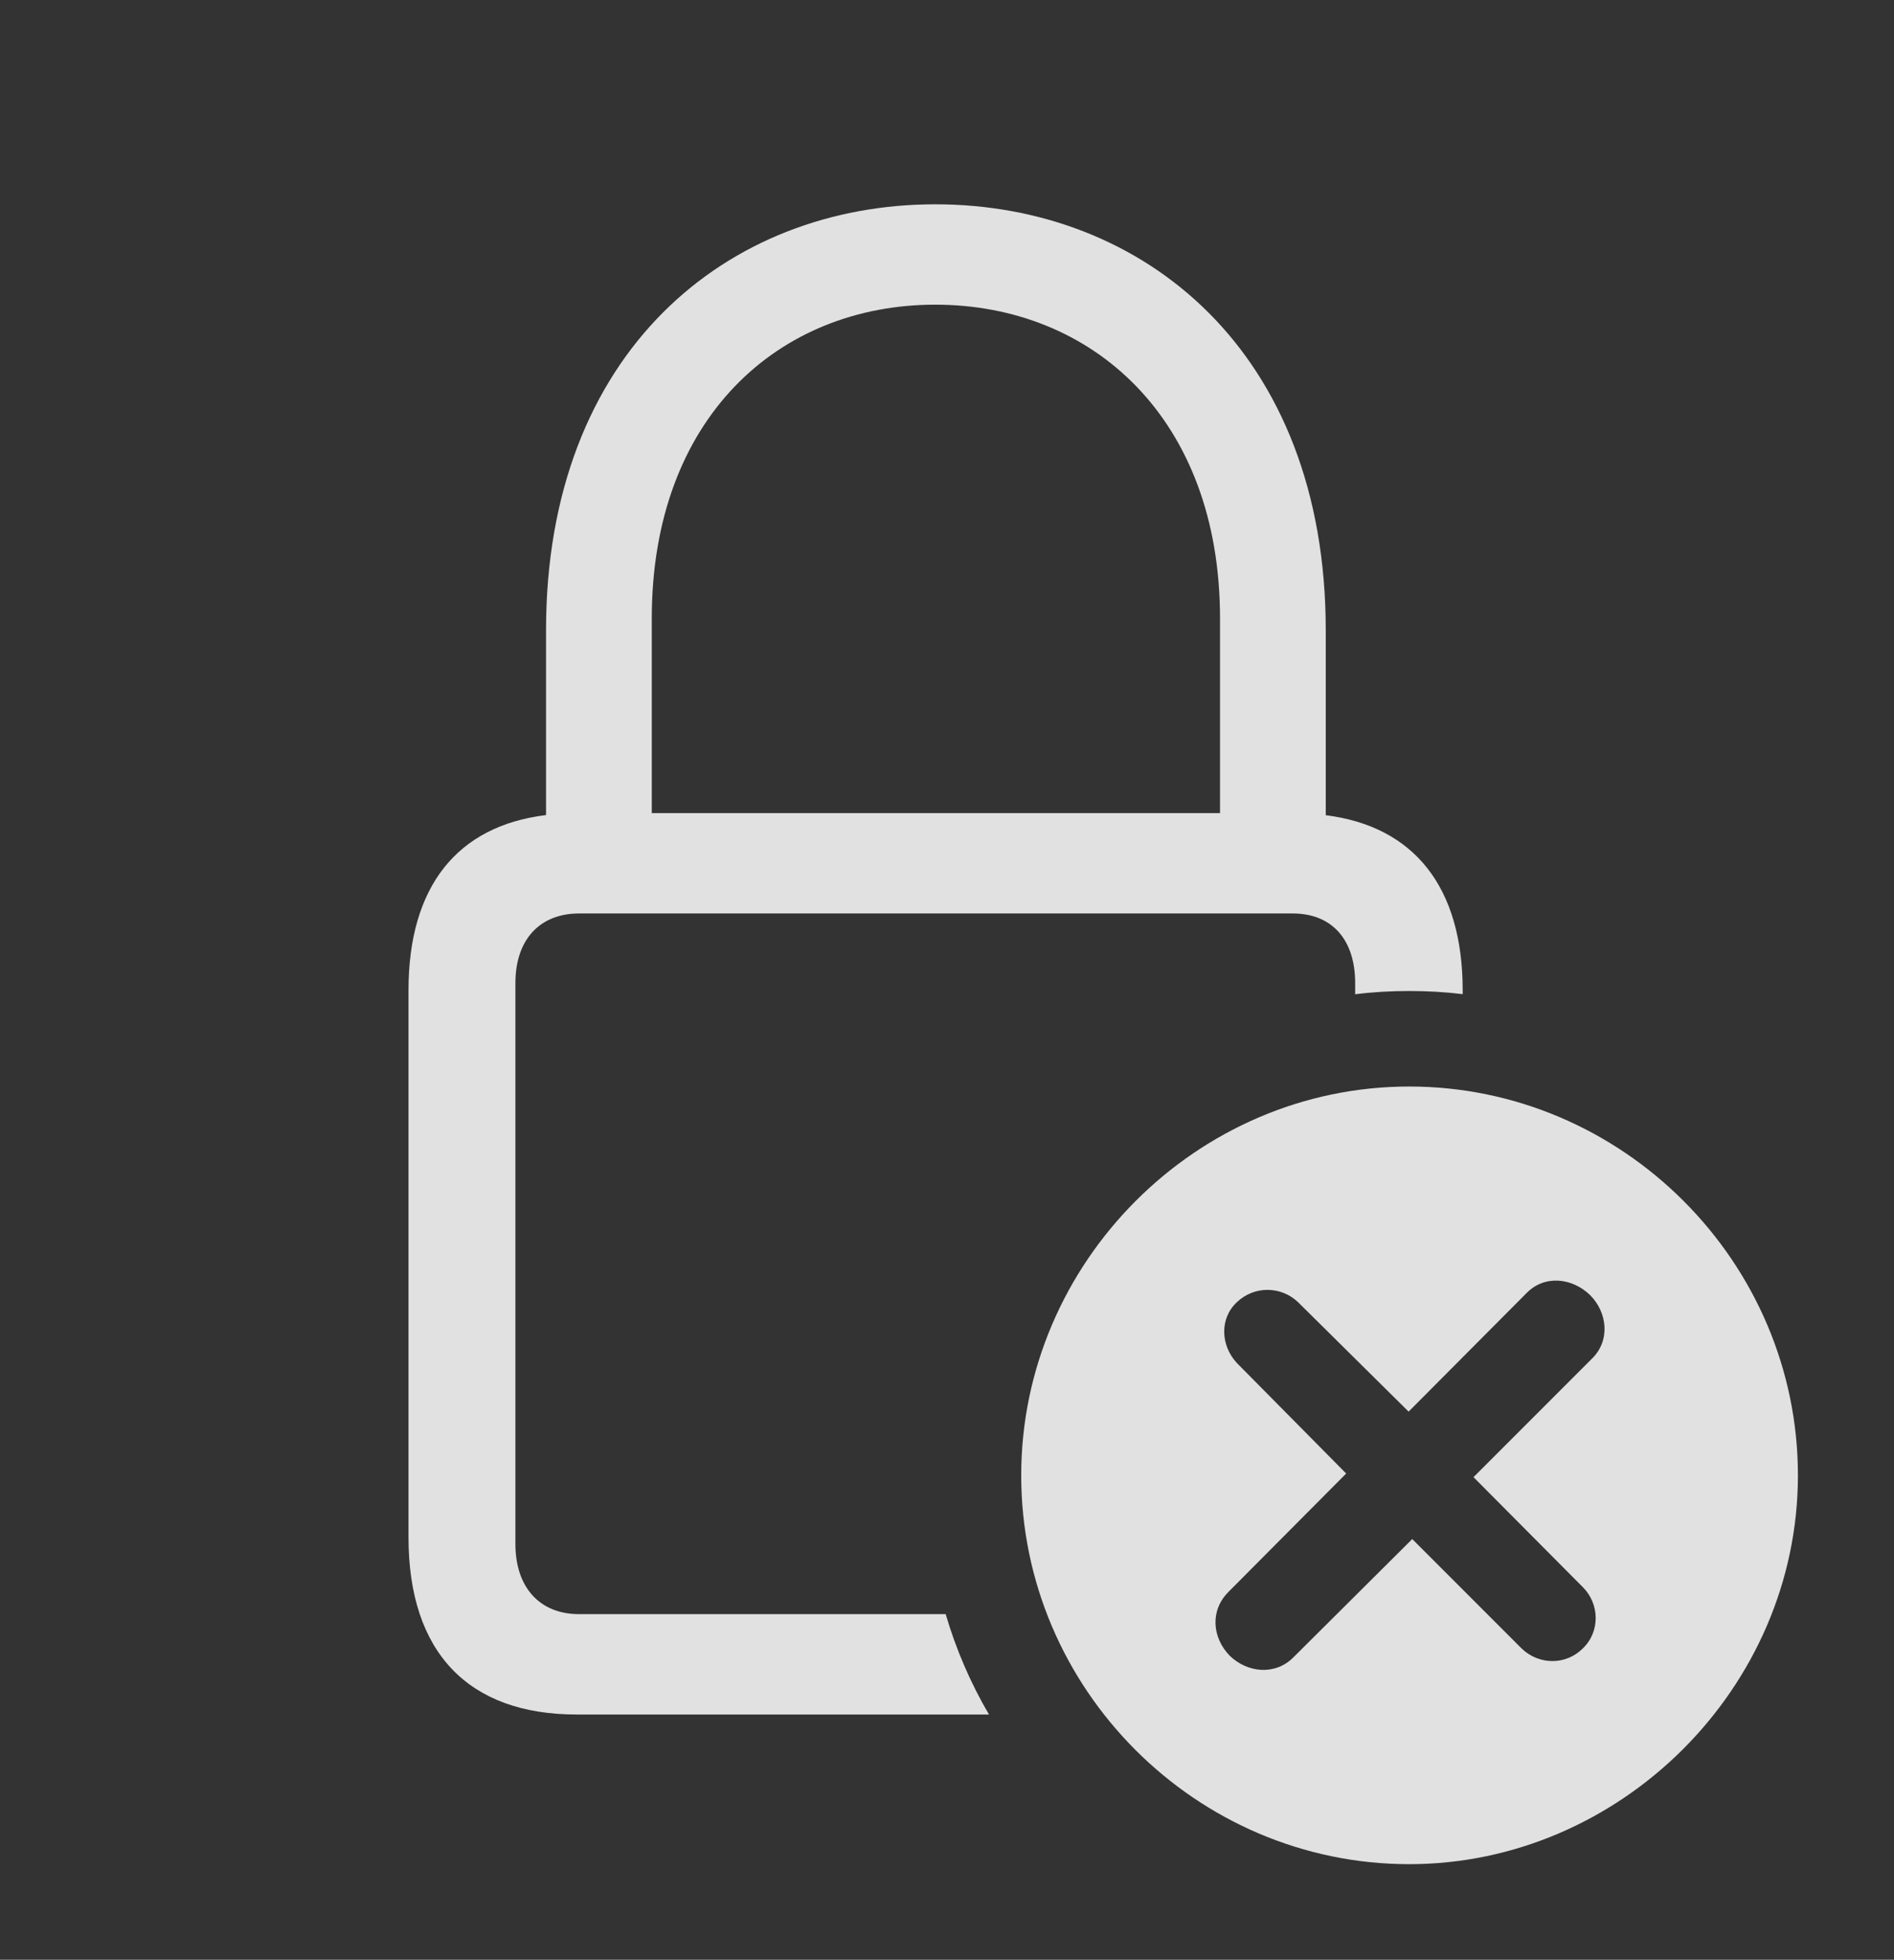 <?xml version="1.0" encoding="UTF-8"?>
<!--Generator: Apple Native CoreSVG 341-->
<!DOCTYPE svg
PUBLIC "-//W3C//DTD SVG 1.1//EN"
       "http://www.w3.org/Graphics/SVG/1.1/DTD/svg11.dtd">
<svg version="1.1" xmlns="http://www.w3.org/2000/svg" xmlns:xlink="http://www.w3.org/1999/xlink" viewBox="0 0 30.791 31.846">
 <rect x="0" y="0" width="30.791" height="31.846" fill="#333333" stroke="none"/>
 <g>
  <rect height="31.846" opacity="0" width="30.791" x="0" y="0"/>
  <path d="M21.553 10.244L21.553 13.247C22.984 13.427 23.779 14.41 23.779 16.094L23.779 16.155C23.494 16.12 23.204 16.104 22.91 16.104C22.613 16.104 22.319 16.12 22.031 16.157L22.031 15.977C22.031 15.264 21.65 14.844 21.016 14.844L9.414 14.844C8.779 14.844 8.379 15.264 8.379 15.977L8.379 25.088C8.379 25.801 8.779 26.23 9.414 26.23L15.374 26.23C15.543 26.806 15.78 27.353 16.078 27.861L9.375 27.861C7.617 27.861 6.641 26.855 6.641 24.98L6.641 16.094C6.641 14.405 7.433 13.421 8.877 13.245L8.877 10.244C8.877 5.703 11.836 3.32 15.205 3.32C18.584 3.32 21.553 5.703 21.553 10.244ZM10.596 10.049L10.596 13.213L19.834 13.213L19.834 10.049C19.834 6.797 17.754 4.951 15.205 4.951C12.656 4.951 10.596 6.797 10.596 10.049Z" fill="white" fill-opacity="0.85"/>
  <path d="M29.229 23.975C29.229 27.432 26.338 30.293 22.91 30.293C19.453 30.293 16.602 27.451 16.602 23.975C16.602 20.518 19.453 17.656 22.91 17.656C26.377 17.656 29.229 20.508 29.229 23.975ZM24.814 21.016L22.9 22.939L21.104 21.162C20.83 20.898 20.391 20.889 20.107 21.162C19.824 21.426 19.844 21.865 20.107 22.148L21.885 23.945L19.971 25.869C19.668 26.172 19.707 26.611 19.99 26.904C20.283 27.188 20.732 27.227 21.025 26.934L22.959 25.01L24.736 26.787C25.02 27.061 25.459 27.061 25.732 26.787C26.016 26.514 26.006 26.064 25.732 25.791L23.955 24.004L25.879 22.08C26.182 21.787 26.133 21.328 25.85 21.045C25.557 20.762 25.107 20.713 24.814 21.016Z" fill="white" fill-opacity="0.85"/>
 </g>
</svg>
